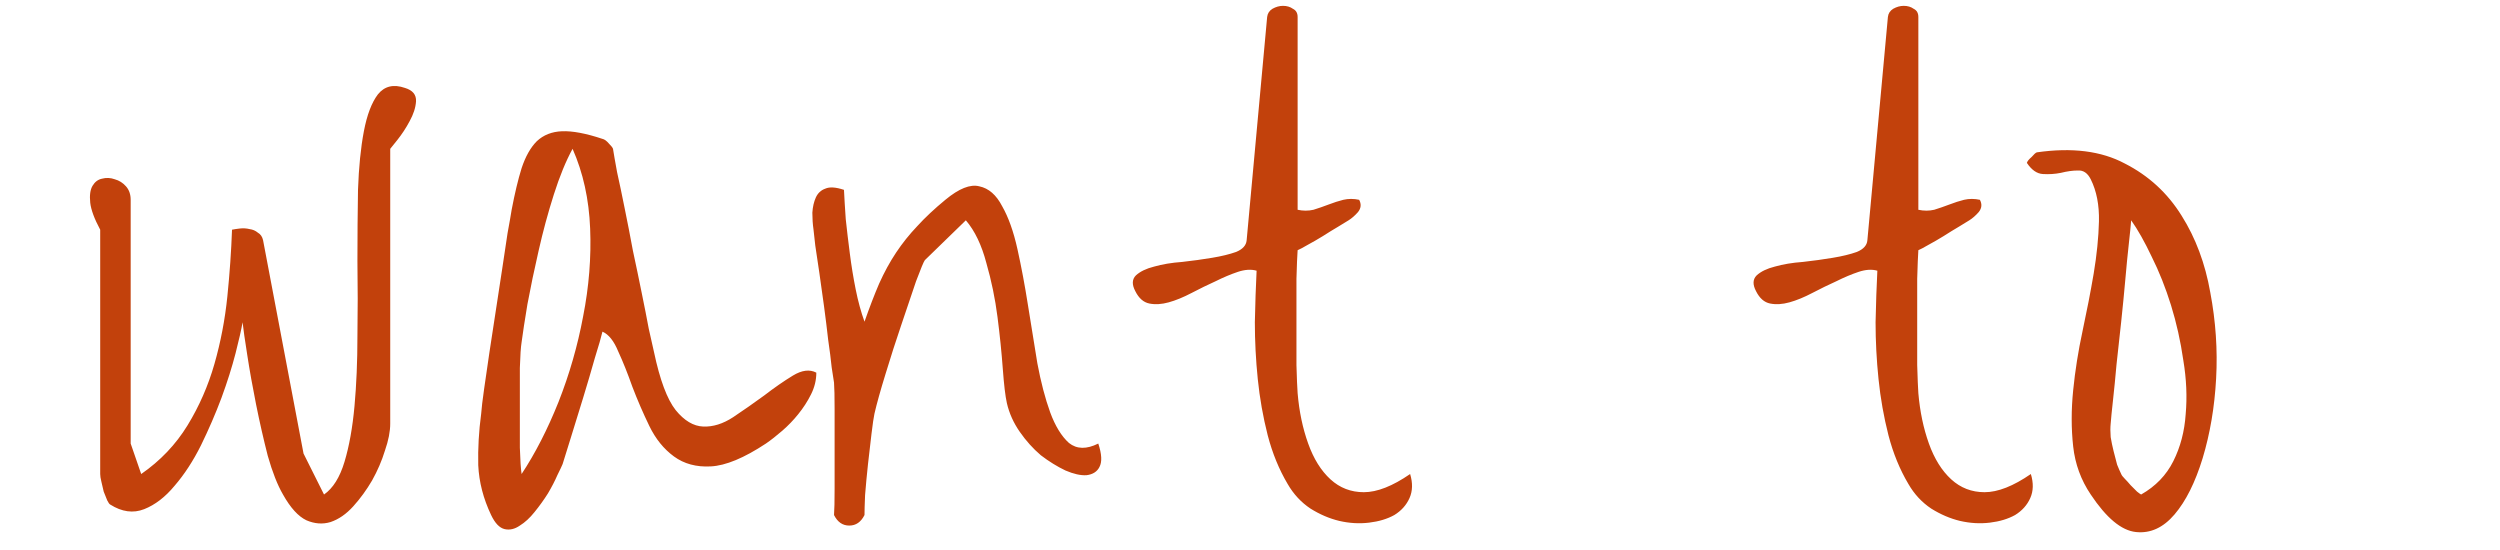 <svg width="100" height="22" viewBox="0 0 100 22" fill="none" xmlns="http://www.w3.org/2000/svg">
<path d="M11.32 19.781C11.102 19.406 10.898 18.891 10.711 18.234C10.539 17.562 10.383 16.875 10.242 16.172C10.102 15.469 9.984 14.812 9.891 14.203C9.797 13.609 9.734 13.172 9.703 12.891C9.656 13.172 9.562 13.586 9.422 14.133C9.281 14.68 9.094 15.273 8.859 15.914C8.625 16.539 8.352 17.172 8.039 17.812C7.727 18.438 7.375 18.977 6.984 19.43C6.609 19.883 6.203 20.195 5.766 20.367C5.328 20.539 4.875 20.477 4.406 20.18C4.375 20.164 4.336 20.109 4.289 20.016C4.242 19.906 4.195 19.789 4.148 19.664C4.117 19.523 4.086 19.391 4.055 19.266C4.023 19.141 4.008 19.039 4.008 18.961V9.188C3.773 8.75 3.641 8.391 3.609 8.109C3.578 7.812 3.609 7.586 3.703 7.43C3.797 7.273 3.922 7.18 4.078 7.148C4.25 7.102 4.422 7.109 4.594 7.172C4.766 7.219 4.914 7.312 5.039 7.453C5.164 7.594 5.227 7.773 5.227 7.992V17.742L5.648 18.961C6.414 18.43 7.031 17.781 7.5 17.016C7.969 16.25 8.328 15.43 8.578 14.555C8.828 13.68 9 12.781 9.094 11.859C9.188 10.938 9.25 10.047 9.281 9.188C9.359 9.172 9.461 9.156 9.586 9.141C9.727 9.125 9.859 9.133 9.984 9.164C10.109 9.18 10.219 9.227 10.312 9.305C10.422 9.367 10.492 9.469 10.523 9.609L12.141 18.141L12.961 19.781C13.32 19.531 13.594 19.094 13.781 18.469C13.969 17.844 14.102 17.102 14.18 16.242C14.258 15.383 14.297 14.453 14.297 13.453C14.312 12.453 14.312 11.453 14.297 10.453C14.297 9.453 14.305 8.5 14.32 7.594C14.352 6.688 14.43 5.906 14.555 5.25C14.68 4.594 14.867 4.102 15.117 3.773C15.383 3.445 15.742 3.359 16.195 3.516C16.508 3.609 16.656 3.789 16.641 4.055C16.625 4.305 16.539 4.57 16.383 4.852C16.242 5.117 16.078 5.367 15.891 5.602C15.719 5.82 15.625 5.938 15.609 5.953V16.945C15.609 17.258 15.539 17.617 15.398 18.023C15.273 18.43 15.102 18.828 14.883 19.219C14.664 19.594 14.414 19.938 14.133 20.25C13.852 20.562 13.547 20.773 13.219 20.883C12.906 20.977 12.586 20.953 12.258 20.812C11.93 20.656 11.617 20.312 11.32 19.781ZM19.645 20.602C19.333 19.945 19.161 19.281 19.13 18.609C19.114 17.938 19.153 17.25 19.247 16.547C19.262 16.328 19.302 16 19.364 15.562C19.427 15.125 19.497 14.641 19.575 14.109C19.653 13.578 19.739 13.016 19.833 12.422C19.927 11.828 20.012 11.266 20.091 10.734C20.169 10.203 20.239 9.734 20.302 9.328C20.38 8.906 20.434 8.594 20.466 8.391C20.591 7.734 20.723 7.18 20.864 6.727C21.02 6.258 21.223 5.898 21.473 5.648C21.739 5.398 22.075 5.266 22.481 5.25C22.903 5.234 23.442 5.336 24.098 5.555C24.177 5.57 24.262 5.633 24.356 5.742C24.45 5.836 24.505 5.906 24.52 5.953C24.552 6.156 24.606 6.469 24.684 6.891C24.778 7.312 24.88 7.797 24.989 8.344C25.098 8.875 25.208 9.438 25.317 10.031C25.442 10.609 25.559 11.172 25.669 11.719C25.778 12.25 25.872 12.727 25.95 13.148C26.044 13.57 26.114 13.883 26.161 14.086C26.395 15.195 26.684 15.969 27.028 16.406C27.372 16.828 27.739 17.047 28.13 17.062C28.52 17.078 28.919 16.953 29.325 16.688C29.747 16.406 30.161 16.117 30.567 15.82C30.973 15.508 31.356 15.242 31.716 15.023C32.075 14.805 32.388 14.766 32.653 14.906C32.653 15.203 32.583 15.492 32.442 15.773C32.302 16.055 32.13 16.32 31.927 16.57C31.739 16.805 31.528 17.023 31.294 17.227C31.059 17.43 30.841 17.602 30.637 17.742C29.762 18.32 29.028 18.625 28.434 18.656C27.856 18.688 27.364 18.555 26.958 18.258C26.552 17.961 26.223 17.555 25.973 17.039C25.723 16.523 25.497 16 25.294 15.469C25.106 14.938 24.919 14.469 24.731 14.062C24.559 13.641 24.348 13.375 24.098 13.266C24.052 13.469 23.95 13.82 23.794 14.32C23.653 14.82 23.497 15.352 23.325 15.914C23.153 16.477 22.989 17.008 22.833 17.508C22.677 18.008 22.567 18.359 22.505 18.562C22.473 18.641 22.403 18.789 22.294 19.008C22.2 19.227 22.075 19.469 21.919 19.734C21.762 19.984 21.583 20.234 21.38 20.484C21.192 20.719 20.997 20.898 20.794 21.023C20.591 21.164 20.387 21.211 20.184 21.164C19.981 21.117 19.802 20.93 19.645 20.602ZM20.864 13.688C20.833 13.875 20.809 14.219 20.794 14.719C20.794 15.219 20.794 15.75 20.794 16.312C20.794 16.875 20.794 17.406 20.794 17.906C20.809 18.406 20.833 18.758 20.864 18.961C21.411 18.133 21.903 17.172 22.341 16.078C22.778 14.969 23.106 13.828 23.325 12.656C23.559 11.469 23.653 10.297 23.606 9.141C23.559 7.969 23.325 6.906 22.903 5.953C22.637 6.438 22.387 7.047 22.153 7.781C21.919 8.516 21.716 9.266 21.544 10.031C21.372 10.781 21.223 11.492 21.098 12.164C20.989 12.82 20.911 13.328 20.864 13.688ZM33.361 20.602C33.377 20.398 33.384 20.047 33.384 19.547V16.359C33.384 15.859 33.377 15.508 33.361 15.305C33.345 15.211 33.314 15.008 33.267 14.695C33.236 14.383 33.189 14.016 33.127 13.594C33.08 13.172 33.025 12.727 32.962 12.258C32.9 11.789 32.837 11.344 32.775 10.922C32.712 10.5 32.658 10.133 32.611 9.82C32.58 9.508 32.556 9.297 32.541 9.188C32.509 8.969 32.494 8.742 32.494 8.508C32.509 8.273 32.556 8.07 32.634 7.898C32.712 7.727 32.837 7.609 33.009 7.547C33.181 7.469 33.431 7.484 33.759 7.594C33.775 7.922 33.798 8.312 33.83 8.766C33.877 9.203 33.931 9.664 33.994 10.148C34.056 10.633 34.134 11.109 34.228 11.578C34.322 12.047 34.439 12.477 34.58 12.867C34.783 12.289 34.978 11.781 35.166 11.344C35.369 10.891 35.595 10.477 35.845 10.102C36.095 9.727 36.377 9.375 36.689 9.047C37.002 8.703 37.377 8.352 37.814 7.992C38.361 7.539 38.814 7.359 39.173 7.453C39.548 7.531 39.853 7.797 40.087 8.25C40.337 8.688 40.541 9.258 40.697 9.961C40.853 10.664 40.994 11.414 41.119 12.211C41.244 12.992 41.369 13.766 41.494 14.531C41.634 15.281 41.806 15.938 42.009 16.5C42.212 17.047 42.462 17.453 42.759 17.719C43.072 17.969 43.462 17.977 43.931 17.742C44.072 18.164 44.087 18.477 43.978 18.68C43.884 18.867 43.712 18.977 43.462 19.008C43.228 19.023 42.947 18.961 42.619 18.82C42.291 18.664 41.962 18.461 41.634 18.211C41.322 17.945 41.041 17.633 40.791 17.273C40.541 16.914 40.369 16.531 40.275 16.125C40.212 15.844 40.158 15.383 40.111 14.742C40.064 14.102 39.994 13.414 39.9 12.68C39.806 11.945 39.658 11.227 39.455 10.523C39.267 9.805 38.994 9.234 38.634 8.812L36.994 10.406C36.947 10.469 36.83 10.75 36.642 11.25C36.47 11.75 36.275 12.328 36.056 12.984C35.837 13.625 35.627 14.281 35.423 14.953C35.22 15.609 35.072 16.141 34.978 16.547C34.947 16.688 34.908 16.953 34.861 17.344C34.814 17.719 34.767 18.125 34.72 18.562C34.673 19 34.634 19.414 34.603 19.805C34.587 20.18 34.58 20.445 34.58 20.602C34.439 20.883 34.236 21.023 33.97 21.023C33.705 21.023 33.502 20.883 33.361 20.602ZM51.506 19.359C51.163 18.781 50.897 18.133 50.709 17.414C50.522 16.68 50.389 15.93 50.311 15.164C50.233 14.398 50.194 13.641 50.194 12.891C50.209 12.141 50.233 11.453 50.264 10.828C50.045 10.766 49.795 10.781 49.514 10.875C49.233 10.969 48.936 11.094 48.623 11.25C48.311 11.391 47.991 11.547 47.663 11.719C47.334 11.891 47.03 12.016 46.748 12.094C46.467 12.172 46.209 12.188 45.975 12.141C45.741 12.094 45.553 11.93 45.413 11.648C45.272 11.383 45.28 11.172 45.436 11.016C45.608 10.859 45.85 10.742 46.163 10.664C46.491 10.57 46.866 10.508 47.288 10.477C47.709 10.43 48.108 10.375 48.483 10.312C48.858 10.25 49.178 10.172 49.444 10.078C49.709 9.969 49.85 9.812 49.866 9.609L50.686 0.68C50.702 0.539 50.772 0.43 50.897 0.352C51.038 0.273 51.178 0.234 51.319 0.234C51.475 0.234 51.608 0.273 51.717 0.352C51.842 0.414 51.905 0.523 51.905 0.68V8.391C52.123 8.438 52.334 8.438 52.538 8.391C52.741 8.328 52.944 8.258 53.147 8.18C53.35 8.102 53.545 8.039 53.733 7.992C53.936 7.945 54.147 7.945 54.366 7.992C54.459 8.164 54.444 8.328 54.319 8.484C54.194 8.625 54.069 8.734 53.944 8.812L53.522 9.07C53.334 9.18 53.131 9.305 52.913 9.445C52.709 9.57 52.506 9.688 52.303 9.797C52.116 9.906 51.983 9.977 51.905 10.008C51.889 10.227 51.873 10.609 51.858 11.156C51.858 11.688 51.858 12.258 51.858 12.867C51.858 13.477 51.858 14.055 51.858 14.602C51.873 15.133 51.889 15.508 51.905 15.727C51.967 16.461 52.108 17.133 52.327 17.742C52.545 18.352 52.842 18.828 53.217 19.172C53.592 19.516 54.038 19.688 54.553 19.688C55.084 19.688 55.702 19.445 56.405 18.961C56.514 19.32 56.506 19.641 56.381 19.922C56.256 20.203 56.053 20.43 55.772 20.602C55.491 20.758 55.155 20.859 54.764 20.906C54.373 20.953 53.975 20.93 53.569 20.836C53.178 20.742 52.795 20.578 52.42 20.344C52.045 20.094 51.741 19.766 51.506 19.359ZM76.336 19.359C75.992 18.781 75.727 18.133 75.539 17.414C75.352 16.68 75.219 15.93 75.141 15.164C75.062 14.398 75.023 13.641 75.023 12.891C75.039 12.141 75.062 11.453 75.094 10.828C74.875 10.766 74.625 10.781 74.344 10.875C74.062 10.969 73.766 11.094 73.453 11.25C73.141 11.391 72.82 11.547 72.492 11.719C72.164 11.891 71.859 12.016 71.578 12.094C71.297 12.172 71.039 12.188 70.805 12.141C70.57 12.094 70.383 11.93 70.242 11.648C70.102 11.383 70.109 11.172 70.266 11.016C70.438 10.859 70.68 10.742 70.992 10.664C71.32 10.57 71.695 10.508 72.117 10.477C72.539 10.43 72.938 10.375 73.312 10.312C73.688 10.25 74.008 10.172 74.273 10.078C74.539 9.969 74.68 9.812 74.695 9.609L75.516 0.68C75.531 0.539 75.602 0.43 75.727 0.352C75.867 0.273 76.008 0.234 76.148 0.234C76.305 0.234 76.438 0.273 76.547 0.352C76.672 0.414 76.734 0.523 76.734 0.68V8.391C76.953 8.438 77.164 8.438 77.367 8.391C77.57 8.328 77.773 8.258 77.977 8.18C78.18 8.102 78.375 8.039 78.562 7.992C78.766 7.945 78.977 7.945 79.195 7.992C79.289 8.164 79.273 8.328 79.148 8.484C79.023 8.625 78.898 8.734 78.773 8.812L78.352 9.07C78.164 9.18 77.961 9.305 77.742 9.445C77.539 9.57 77.336 9.688 77.133 9.797C76.945 9.906 76.812 9.977 76.734 10.008C76.719 10.227 76.703 10.609 76.688 11.156C76.688 11.688 76.688 12.258 76.688 12.867C76.688 13.477 76.688 14.055 76.688 14.602C76.703 15.133 76.719 15.508 76.734 15.727C76.797 16.461 76.938 17.133 77.156 17.742C77.375 18.352 77.672 18.828 78.047 19.172C78.422 19.516 78.867 19.688 79.383 19.688C79.914 19.688 80.531 19.445 81.234 18.961C81.344 19.32 81.336 19.641 81.211 19.922C81.086 20.203 80.883 20.43 80.602 20.602C80.32 20.758 79.984 20.859 79.594 20.906C79.203 20.953 78.805 20.93 78.398 20.836C78.008 20.742 77.625 20.578 77.25 20.344C76.875 20.094 76.57 19.766 76.336 19.359ZM83.63 19.781C83.239 19.203 83.005 18.562 82.927 17.859C82.848 17.141 82.848 16.391 82.927 15.609C83.005 14.828 83.13 14.039 83.302 13.242C83.473 12.445 83.622 11.68 83.747 10.945C83.872 10.195 83.942 9.5 83.958 8.859C83.973 8.203 83.864 7.641 83.63 7.172C83.505 6.922 83.333 6.805 83.114 6.82C82.911 6.82 82.684 6.852 82.434 6.914C82.2 6.961 81.958 6.977 81.708 6.961C81.473 6.945 81.263 6.797 81.075 6.516C81.091 6.453 81.153 6.375 81.263 6.281C81.356 6.172 81.427 6.109 81.473 6.094C82.88 5.891 84.052 6.039 84.989 6.539C85.942 7.023 86.7 7.719 87.263 8.625C87.825 9.516 88.208 10.539 88.411 11.695C88.63 12.852 88.708 14 88.645 15.141C88.583 16.281 88.403 17.344 88.106 18.328C87.809 19.297 87.434 20.047 86.981 20.578C86.528 21.109 86.013 21.344 85.434 21.281C84.856 21.219 84.255 20.719 83.63 19.781ZM84.848 18.961C84.864 19.008 84.911 19.07 84.989 19.148C85.067 19.227 85.145 19.312 85.223 19.406C85.317 19.5 85.403 19.586 85.481 19.664C85.559 19.727 85.614 19.766 85.645 19.781C86.223 19.453 86.653 19.008 86.934 18.445C87.216 17.883 87.38 17.258 87.427 16.57C87.489 15.883 87.458 15.164 87.333 14.414C87.223 13.648 87.059 12.914 86.841 12.211C86.622 11.508 86.364 10.859 86.067 10.266C85.786 9.672 85.513 9.188 85.247 8.812C85.231 9.016 85.2 9.328 85.153 9.75C85.106 10.172 85.059 10.648 85.013 11.18C84.966 11.711 84.911 12.273 84.848 12.867C84.786 13.461 84.723 14.031 84.661 14.578C84.614 15.109 84.567 15.586 84.52 16.008C84.473 16.43 84.442 16.742 84.427 16.945C84.411 17.102 84.411 17.281 84.427 17.484C84.458 17.672 84.497 17.859 84.544 18.047C84.591 18.234 84.638 18.414 84.684 18.586C84.747 18.742 84.802 18.867 84.848 18.961Z" fill="#C2410C"/>
</svg>
